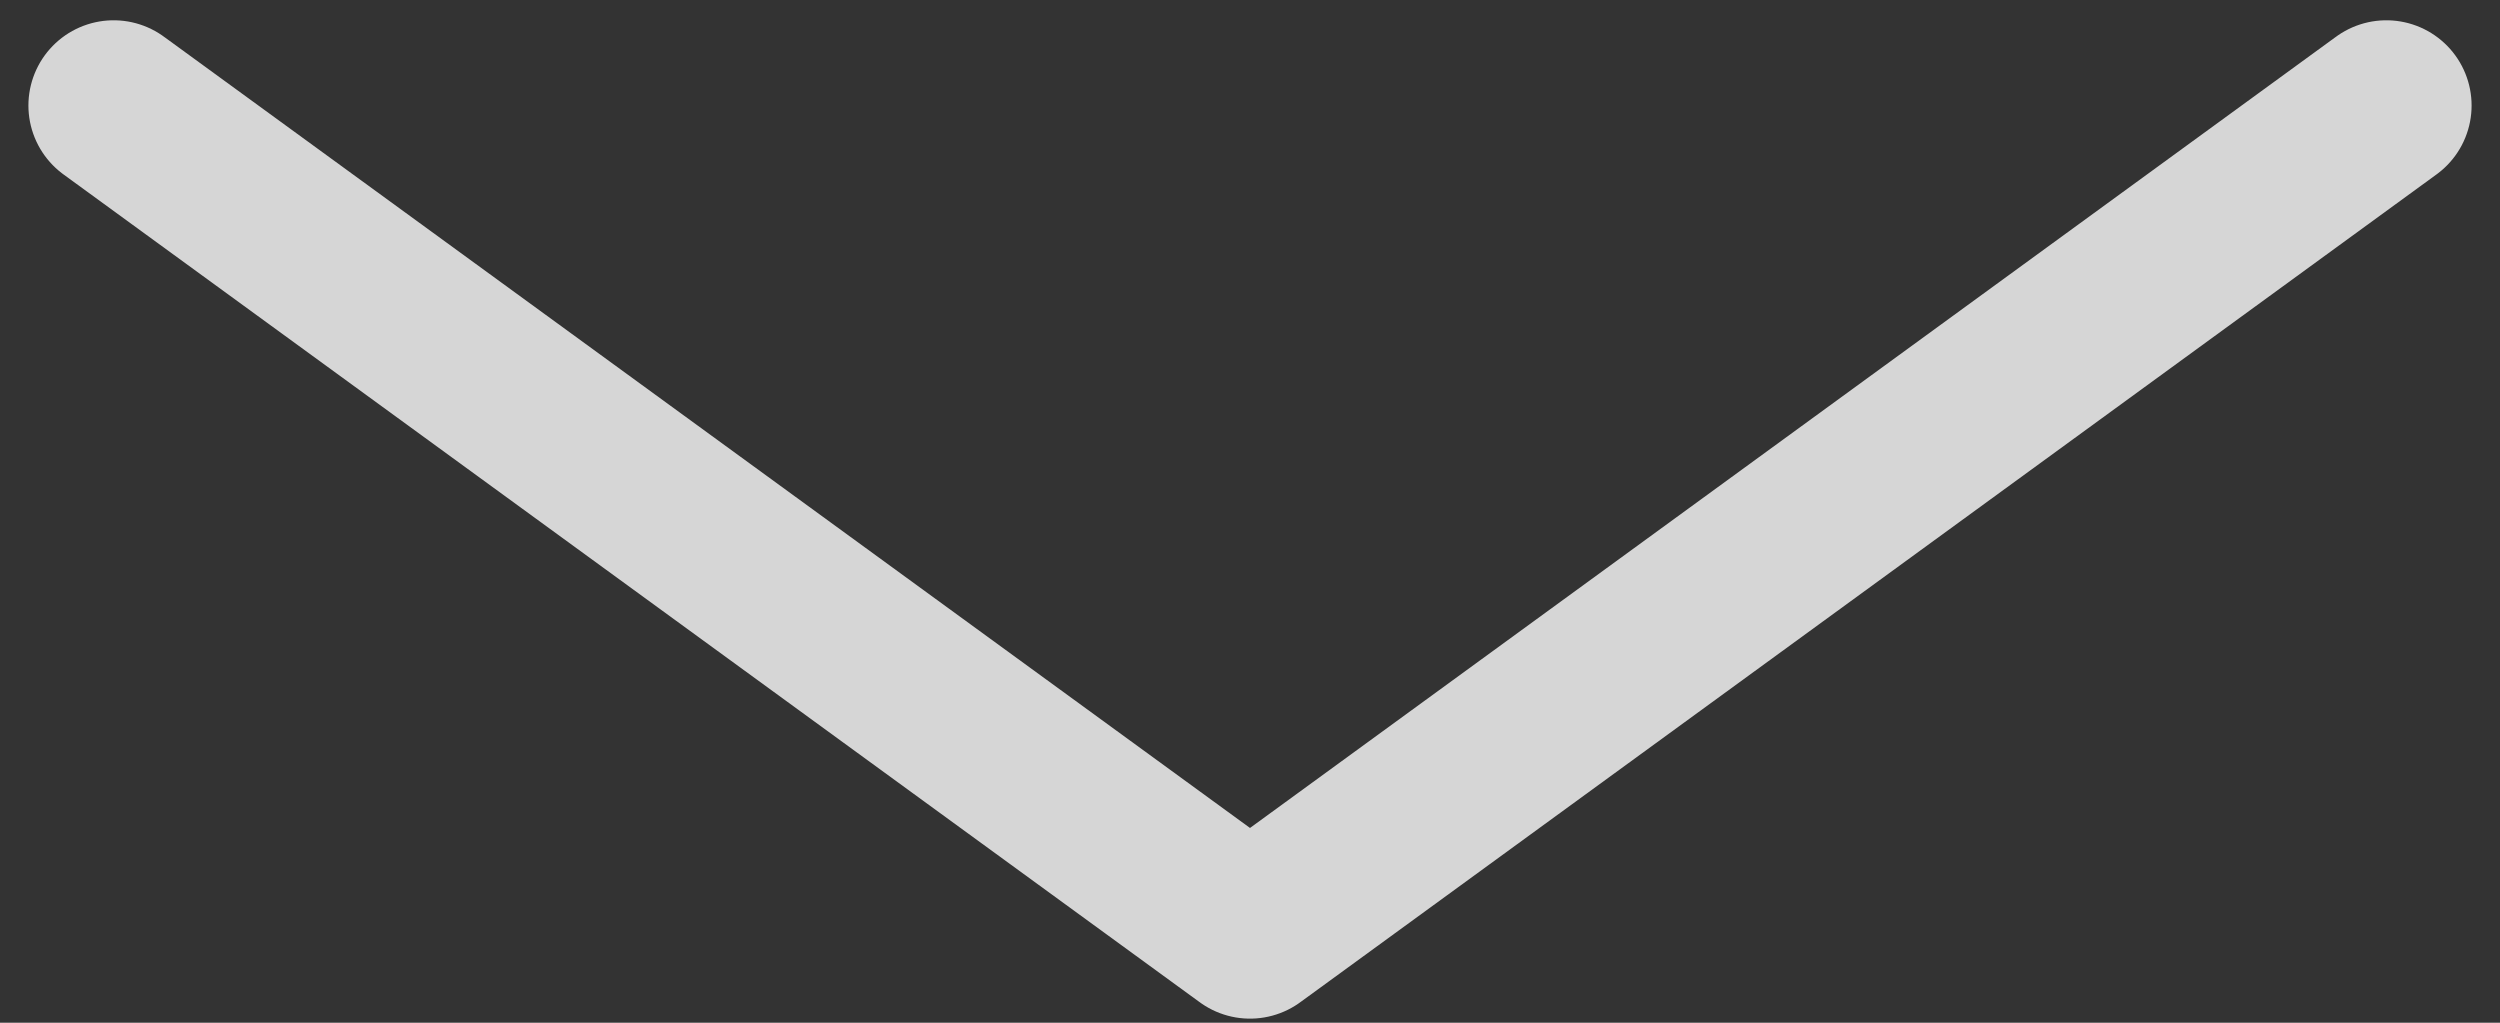 <svg width="44" height="18" viewBox="0 0 44 18" fill="none" xmlns="http://www.w3.org/2000/svg">
<rect x="0" y="0" width="44" height="18" fill="#333333" stroke="none"/>
<path d="M2 1.857L22 16.428L42 1.857" stroke="white" stroke-opacity="0.8" stroke-width="3" stroke-linecap="round" stroke-linejoin="round"/>
</svg>
